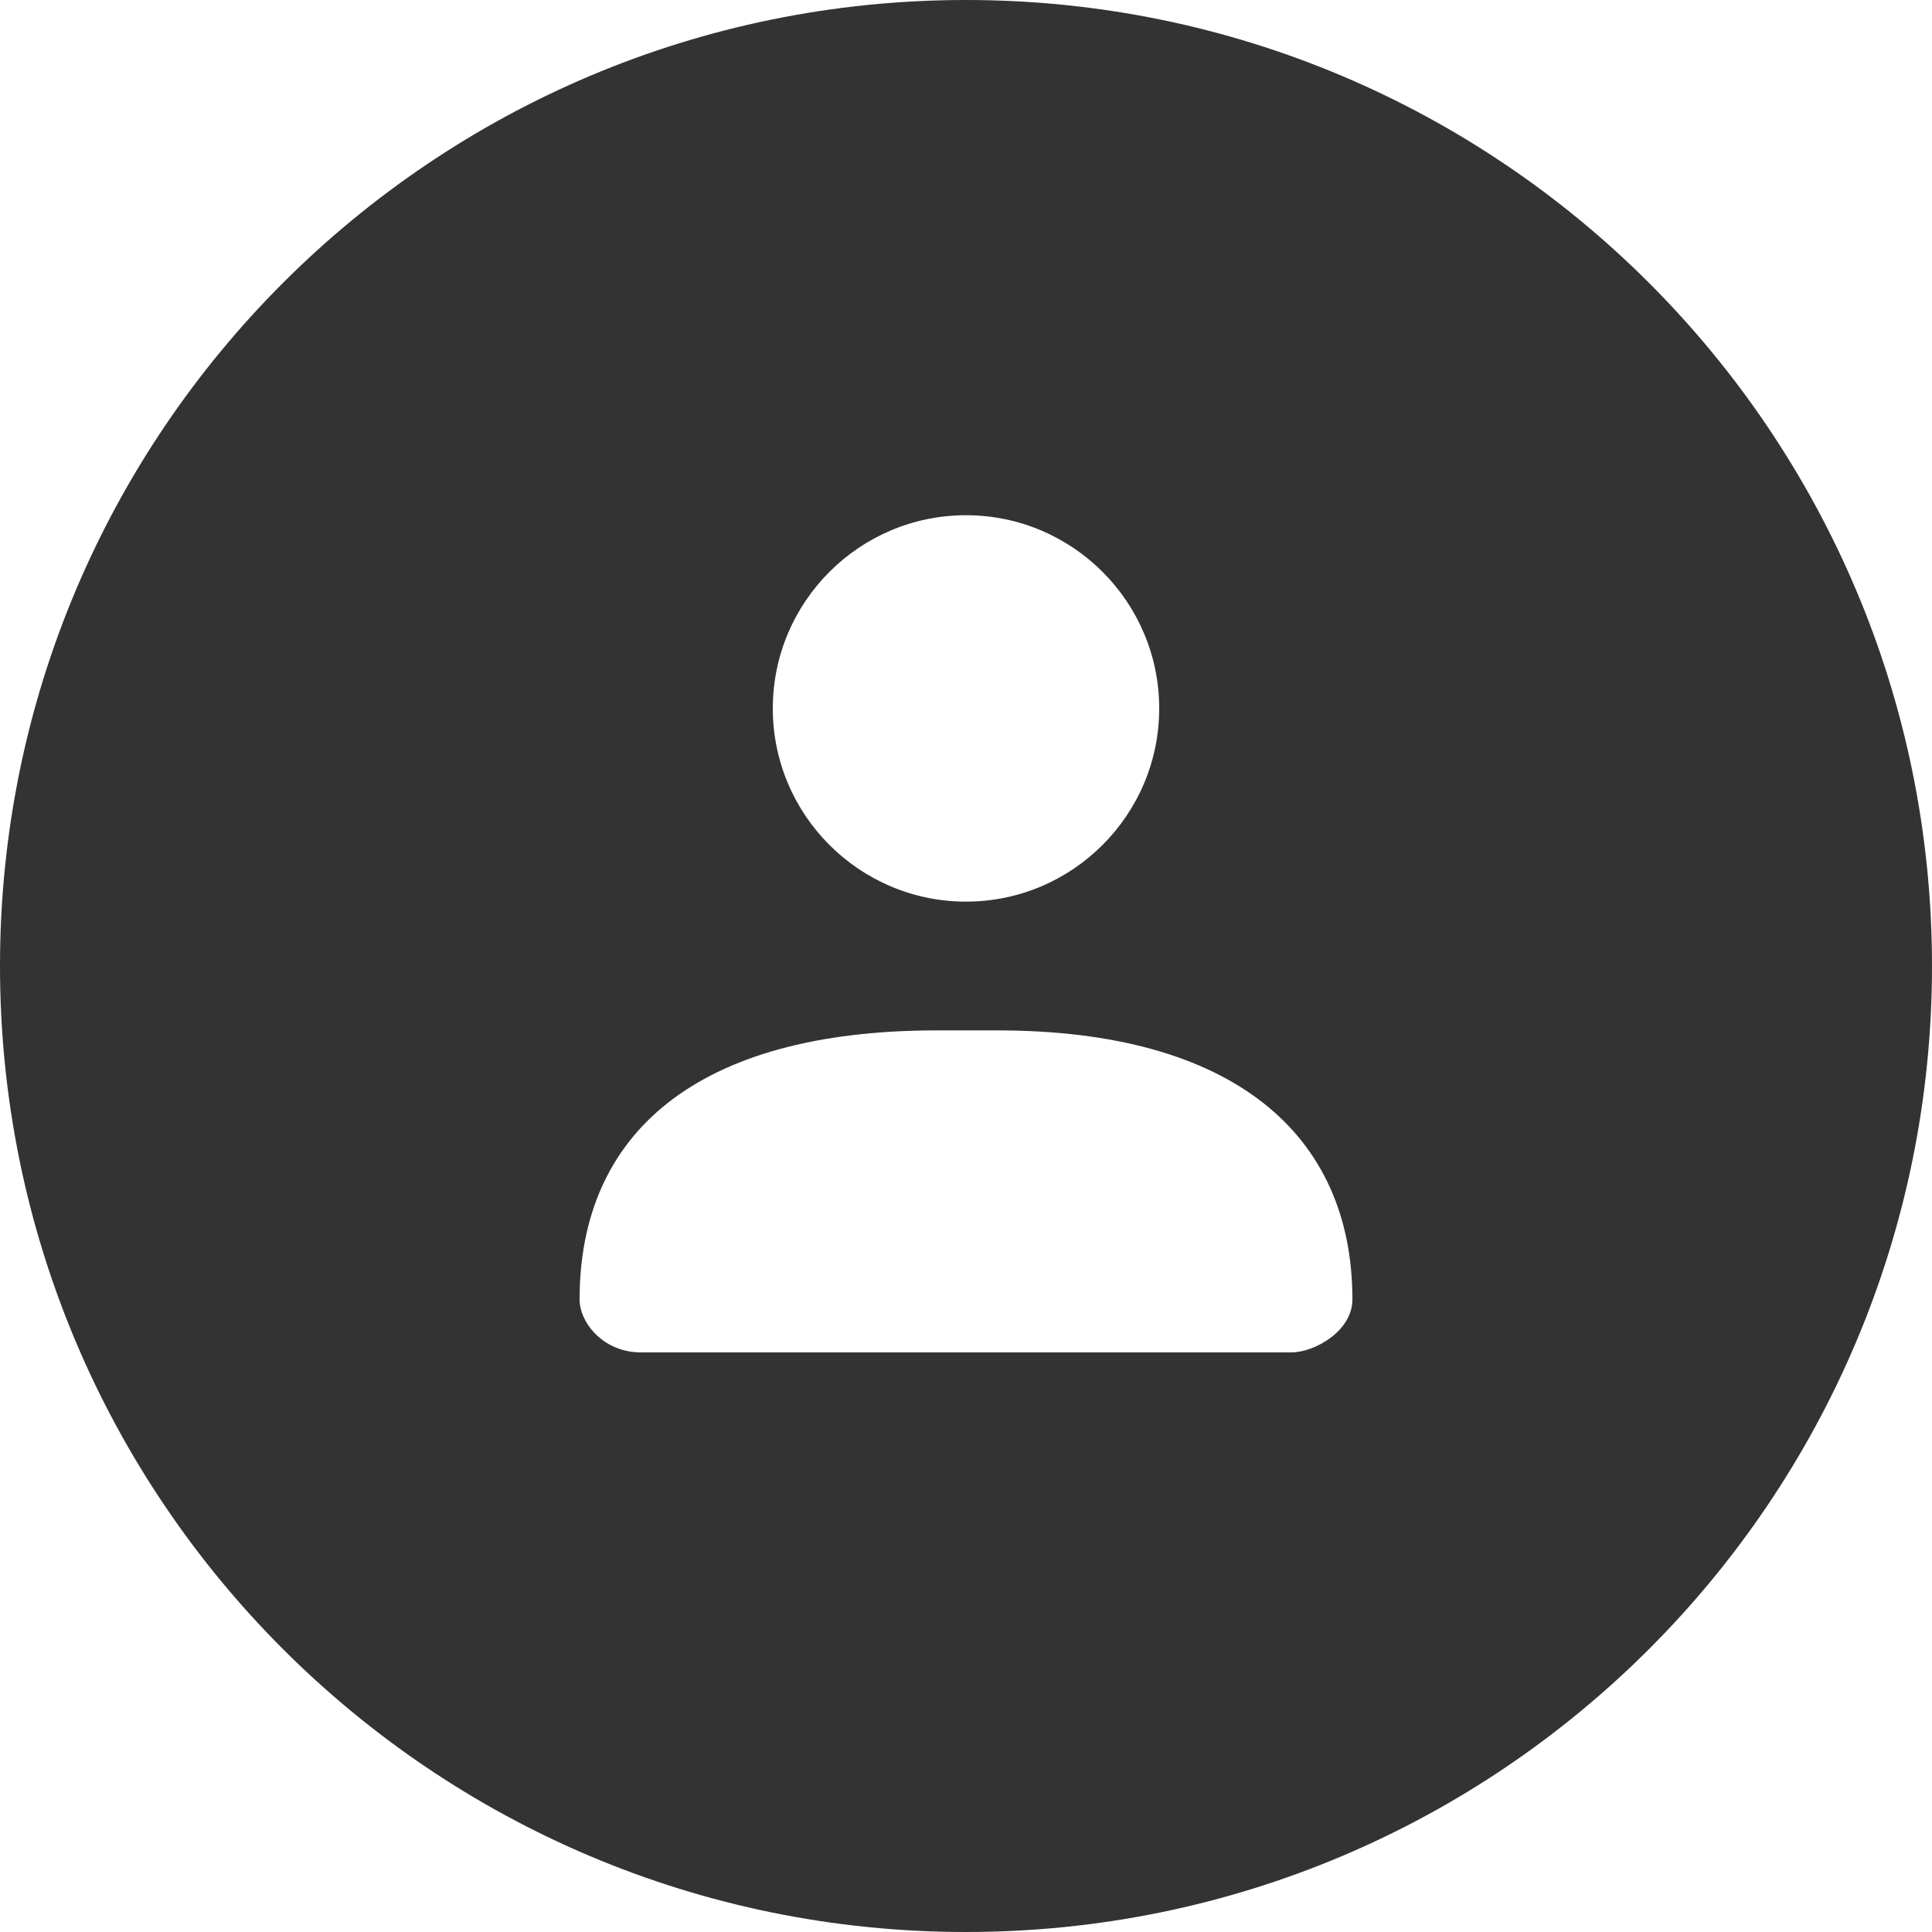 <?xml version="1.0" encoding="UTF-8"?>
<svg width="28px" height="28px" viewBox="0 0 28 28" version="1.1" xmlns="http://www.w3.org/2000/svg" xmlns:xlink="http://www.w3.org/1999/xlink">
    <!-- Generator: Sketch 52.1 (67048) - http://www.bohemiancoding.com/sketch -->
    <title>icon / icon-notice-user</title>
    <desc>Created with Sketch.</desc>
    <g id="icon-/-icon-notice-user" stroke="none" stroke-width="1" fill="none" fill-rule="evenodd">
        <path d="M14,28 C6.268,28 0,21.732 0,14 C0,6.268 6.268,0 14,0 C21.732,0 28,6.268 28,14 C28,21.732 21.732,28 14,28 Z M14,13.067 C15.544,13.067 16.8,11.811 16.8,10.267 C16.8,8.723 15.544,7.467 14,7.467 C12.456,7.467 11.2,8.723 11.2,10.267 C11.2,11.811 12.456,13.067 14,13.067 Z M13.579,14.933 C10.074,14.933 8.4,16.443 8.4,18.832 C8.4,19.156 8.708,19.544 9.181,19.594 C9.216,19.598 9.251,19.6 9.287,19.6 L18.716,19.6 C19.046,19.6 19.6,19.295 19.6,18.832 C19.6,16.443 17.877,14.933 14.451,14.933 L13.579,14.933 Z" id="Combined-Shape" fill="#333333" fill-rule="nonzero"></path>
    </g>
</svg>